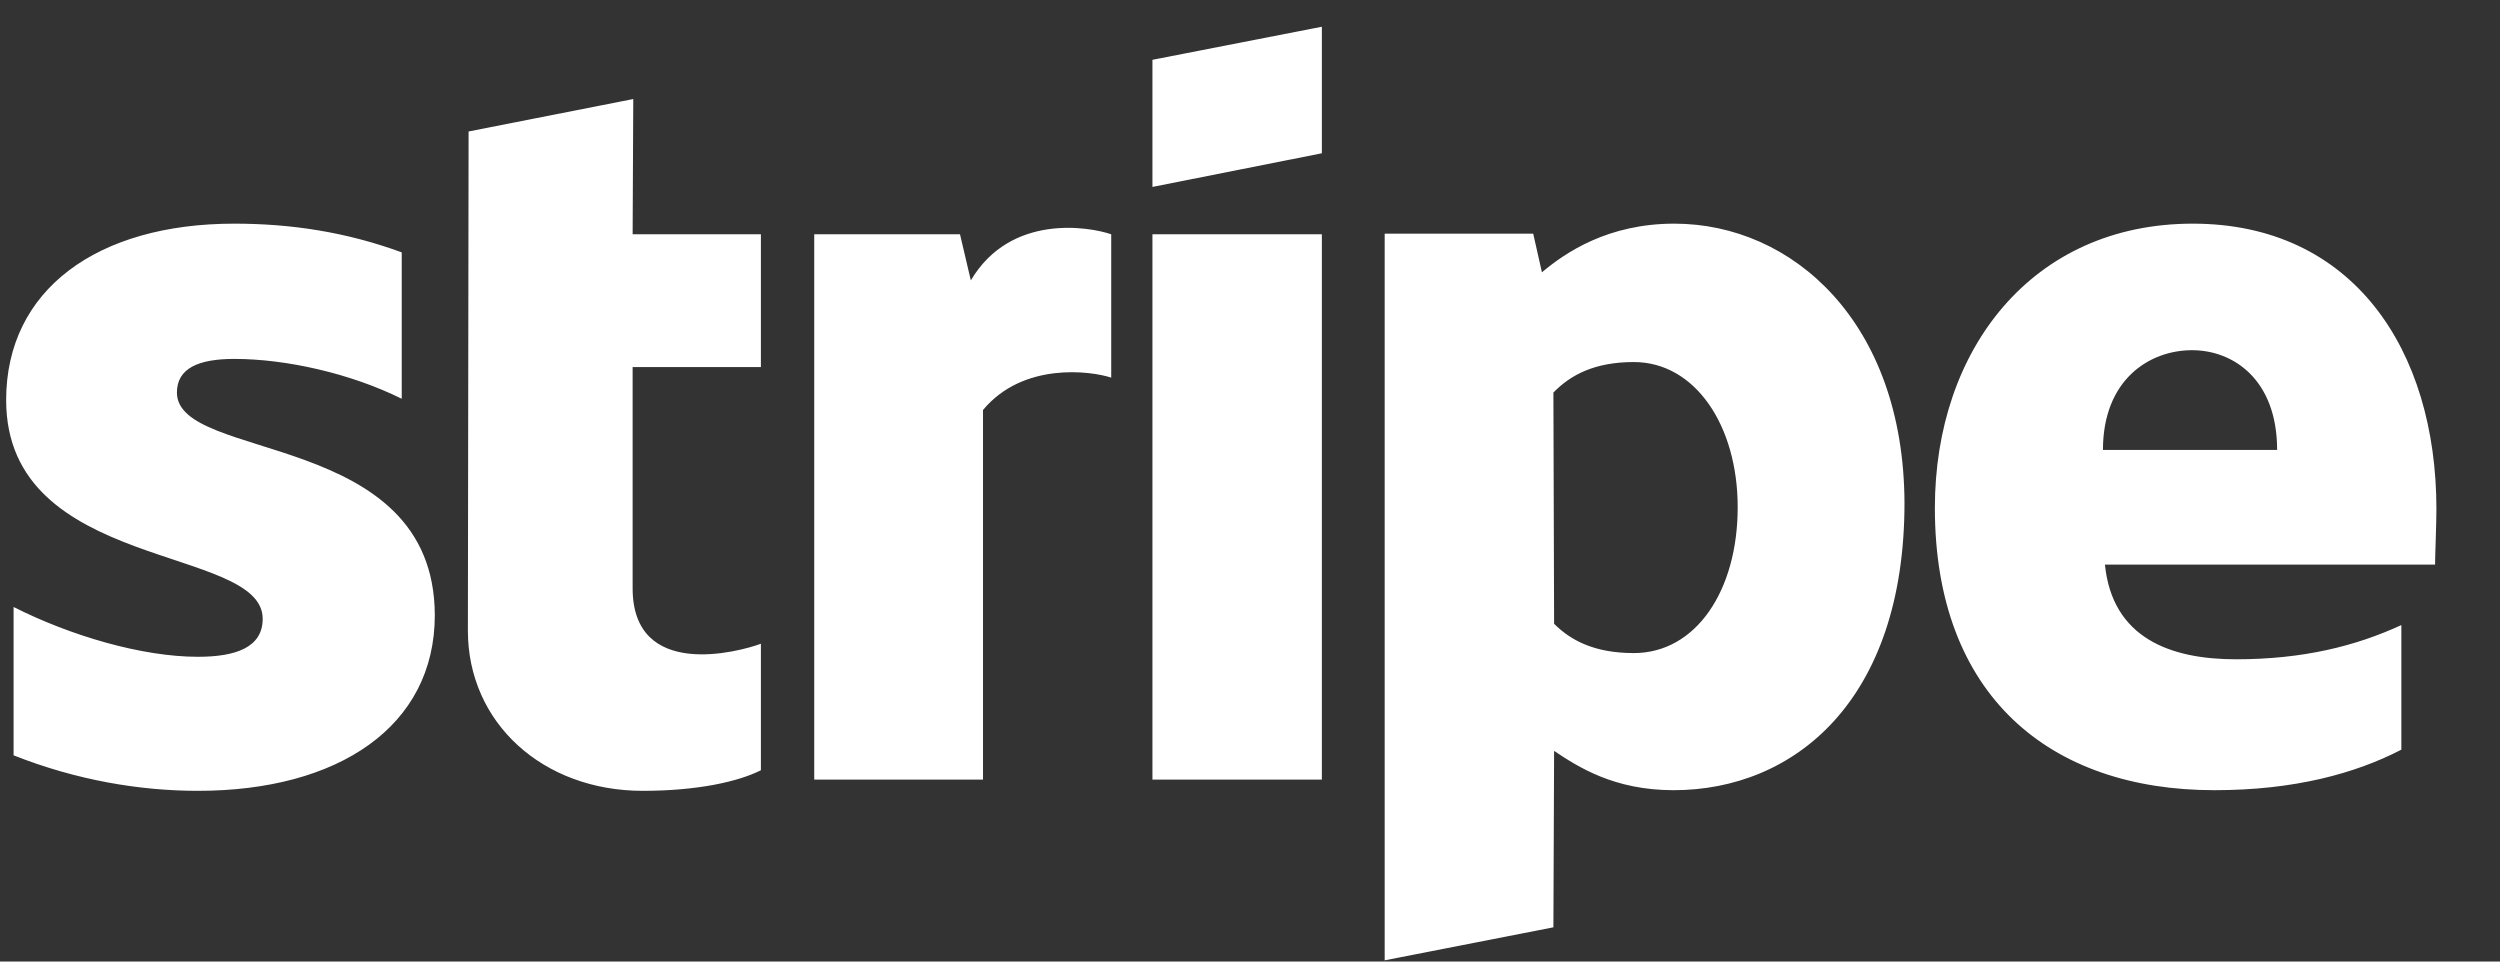 <svg width="39" height="15" viewBox="0 0 39 15" fill="none" xmlns="http://www.w3.org/2000/svg">
<rect x="0" y="0" width="39" height="15" fill="#333333" stroke="none"/>
<path d="M38.008 7.942C38.008 5.453 36.703 3.489 34.207 3.489C31.7 3.489 30.184 5.453 30.184 7.923C30.184 10.849 31.974 12.327 34.544 12.327C35.797 12.327 36.745 12.065 37.461 11.695V9.751C36.745 10.081 35.923 10.285 34.881 10.285C33.859 10.285 32.953 9.955 32.837 8.808H37.987C37.987 8.681 38.008 8.176 38.008 7.942ZM32.806 7.019C32.806 5.92 33.533 5.463 34.196 5.463C34.839 5.463 35.523 5.92 35.523 7.019H32.806ZM26.119 3.489C25.087 3.489 24.423 3.937 24.054 4.248L23.918 3.645H21.601V14.981L24.233 14.466L24.244 11.714C24.623 11.967 25.181 12.327 26.108 12.327C27.993 12.327 29.71 10.927 29.71 7.845C29.699 5.026 27.962 3.489 26.119 3.489ZM25.487 10.188C24.865 10.188 24.497 9.984 24.244 9.731L24.233 6.124C24.507 5.842 24.886 5.648 25.487 5.648C26.445 5.648 27.108 6.639 27.108 7.913C27.108 9.216 26.456 10.188 25.487 10.188ZM17.978 2.916L20.621 2.391V0.417L17.978 0.933V2.916ZM17.978 3.655H20.621V12.162H17.978V3.655ZM15.145 4.374L14.976 3.655H12.702V12.162H15.335V6.396C15.956 5.648 17.009 5.784 17.335 5.891V3.655C16.998 3.538 15.766 3.324 15.145 4.374ZM9.879 1.545L7.31 2.051L7.299 9.838C7.299 11.277 8.468 12.337 10.027 12.337C10.89 12.337 11.522 12.191 11.87 12.016V10.042C11.533 10.169 9.869 10.616 9.869 9.177V5.726H11.87V3.655H9.869L9.879 1.545ZM2.76 6.124C2.76 5.745 3.097 5.599 3.655 5.599C4.456 5.599 5.467 5.823 6.267 6.221V3.937C5.393 3.616 4.529 3.489 3.655 3.489C1.517 3.489 0.096 4.52 0.096 6.241C0.096 8.924 4.098 8.496 4.098 9.653C4.098 10.101 3.676 10.246 3.087 10.246C2.212 10.246 1.096 9.916 0.212 9.469V11.783C1.191 12.171 2.181 12.337 3.087 12.337C5.277 12.337 6.783 11.335 6.783 9.595C6.773 6.698 2.76 7.213 2.76 6.124Z" fill="white"/>
</svg>
